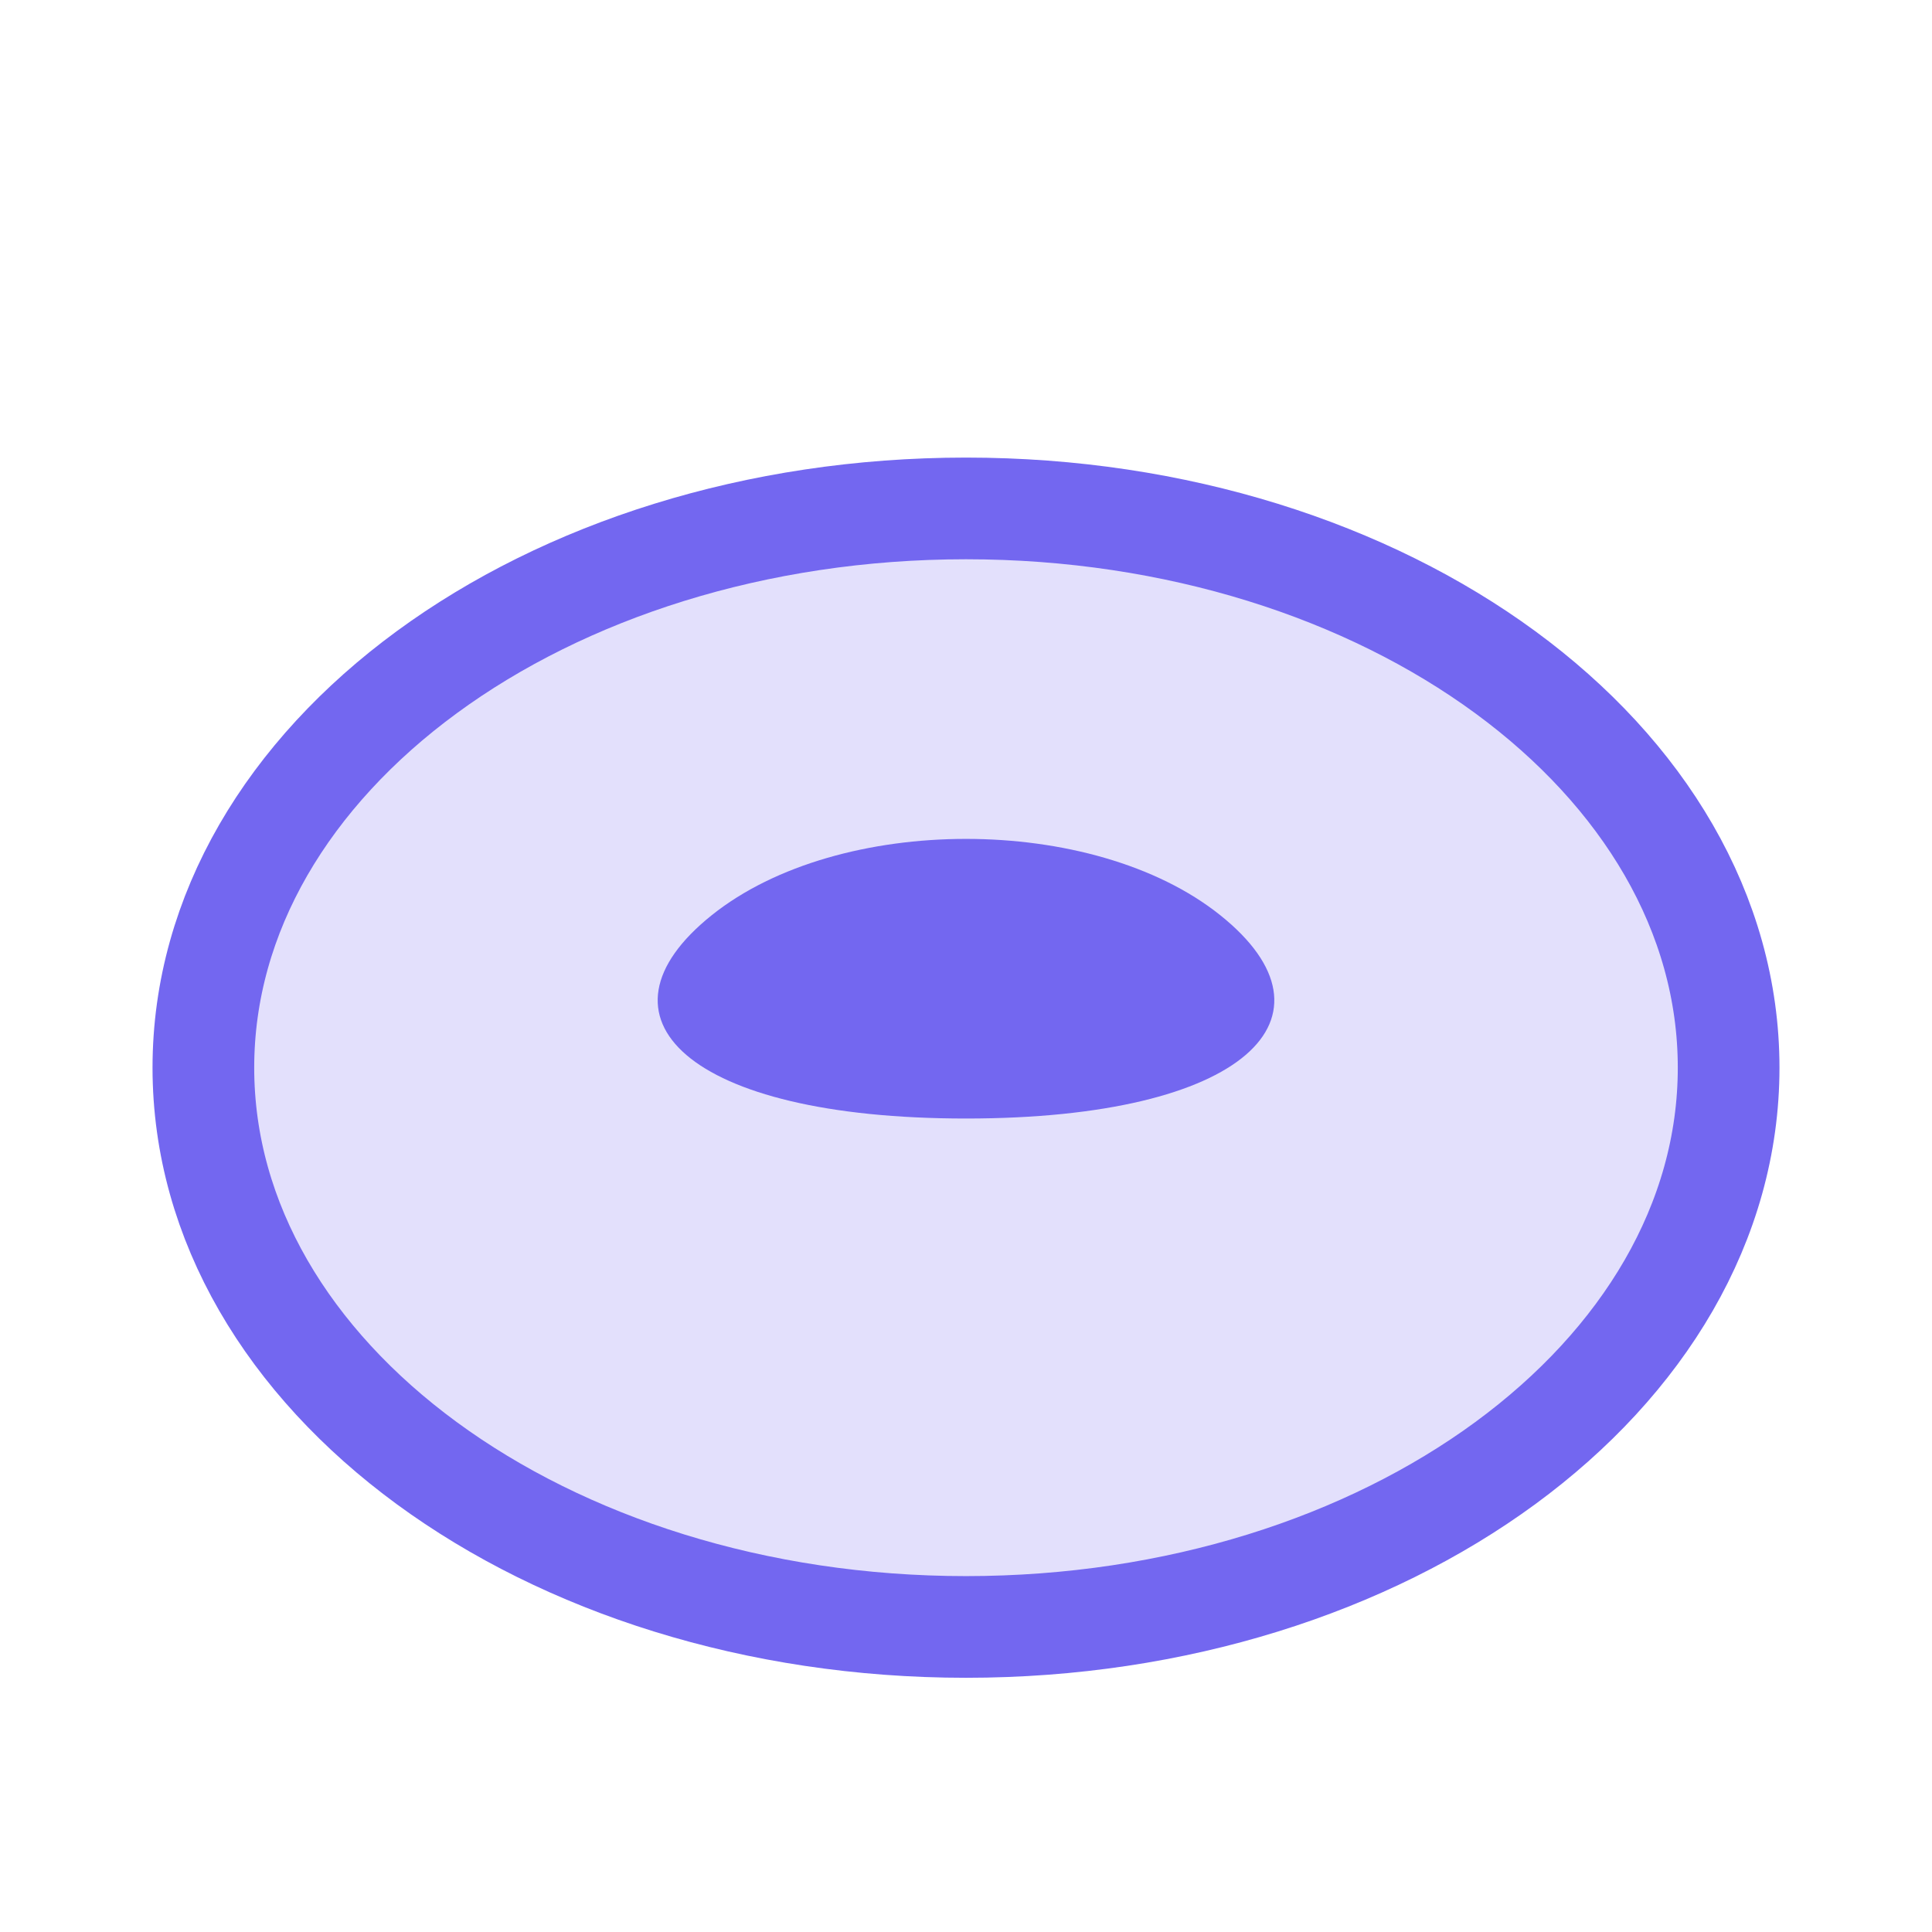 <svg width="38" height="38" viewBox="0 0 38 38" fill="none" xmlns="http://www.w3.org/2000/svg">
<g id="RicePlate">
<path id="Plate" opacity="0.2" d="M19 32C27.284 32 34 27.075 34 21C34 14.925 27.284 10 19 10C10.716 10 4 14.925 4 21C4 27.075 10.716 32 19 32Z" fill="#7367F0"/>
<path id="Rice" d="M14 18C16.5 16 21.5 16 24 18C26.5 20 24.5 22 19 22C13.5 22 11.5 20 14 18Z" fill="#7367F0"/>
<path id="PlateOutline" d="M19 32C27.284 32 34 27.075 34 21C34 14.925 27.284 10 19 10C10.716 10 4 14.925 4 21C4 27.075 10.716 32 19 32Z" stroke="#7367F0" stroke-width="2" stroke-linecap="round" stroke-linejoin="round"/>
</g>
</svg>
